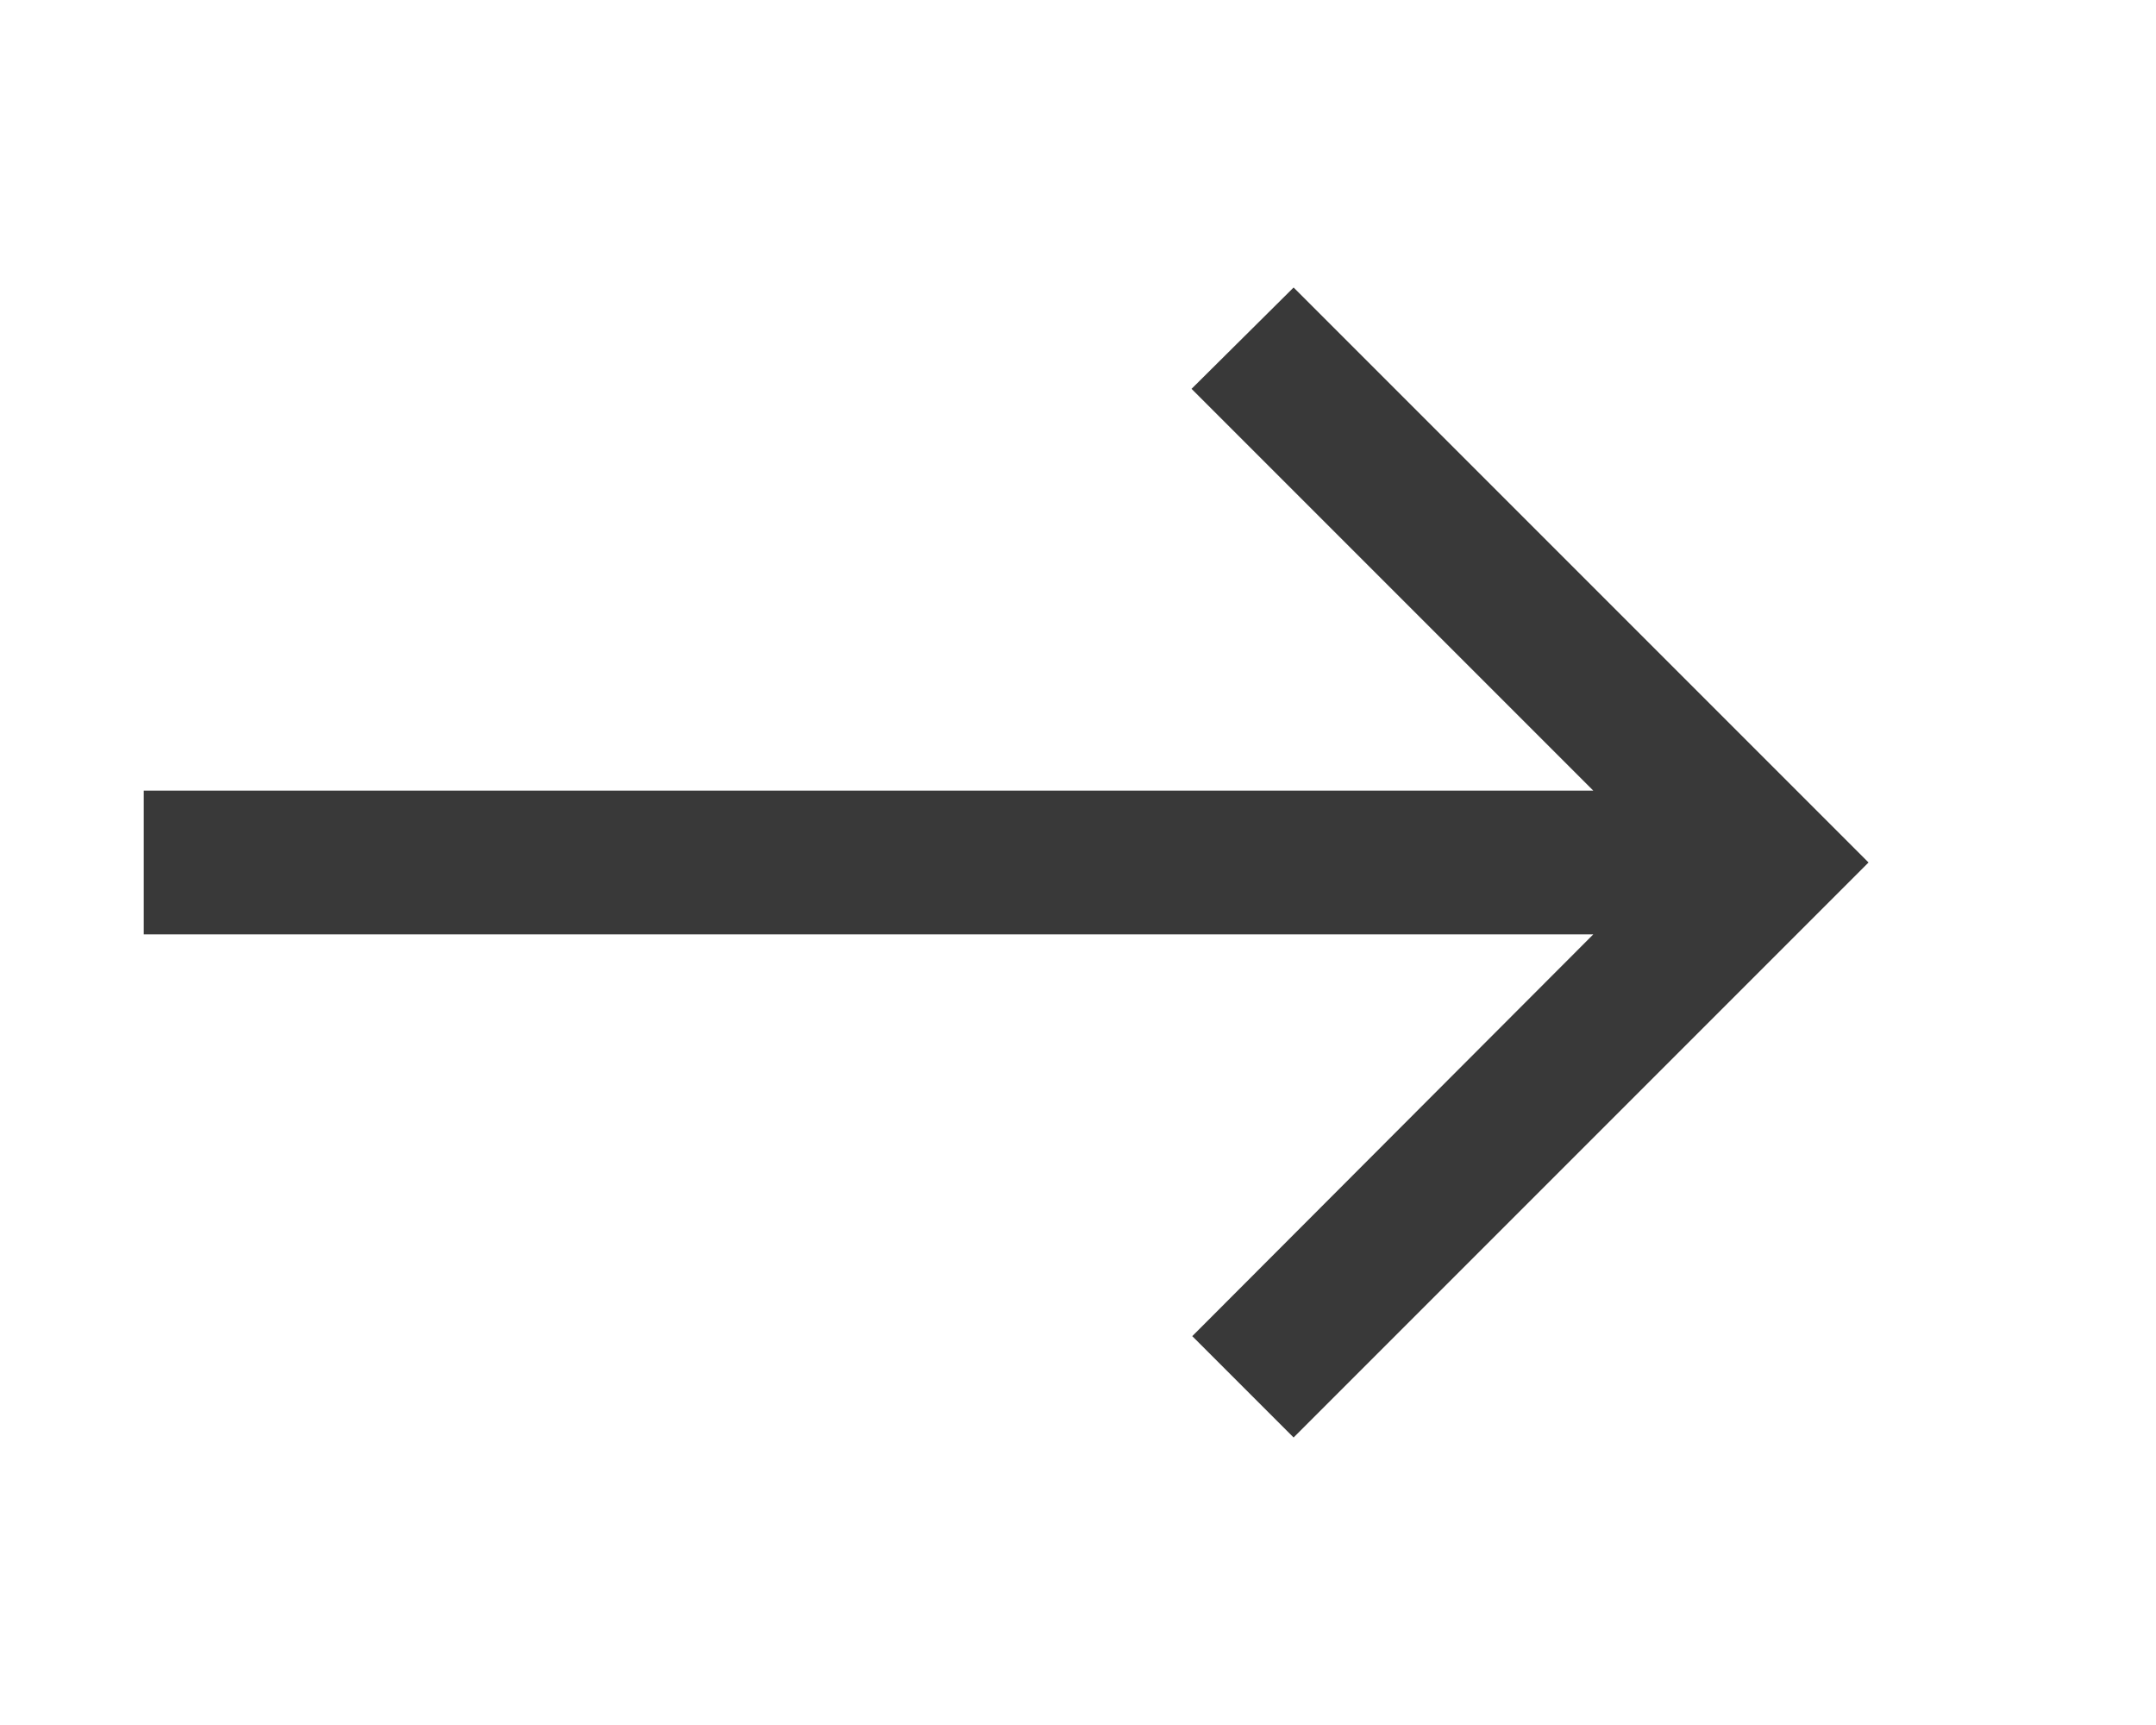 <svg width="30" height="24" viewBox="0 0 30 24" fill="none" xmlns="http://www.w3.org/2000/svg">
<g id="Navigation/arrow_back">
<path id="Vector" d="M2 11H22.17L16.58 5.41L18 4L26 12L18 20L16.59 18.59L22.17 13H2V11Z" fill="#393939"/>
</g>
</svg>
